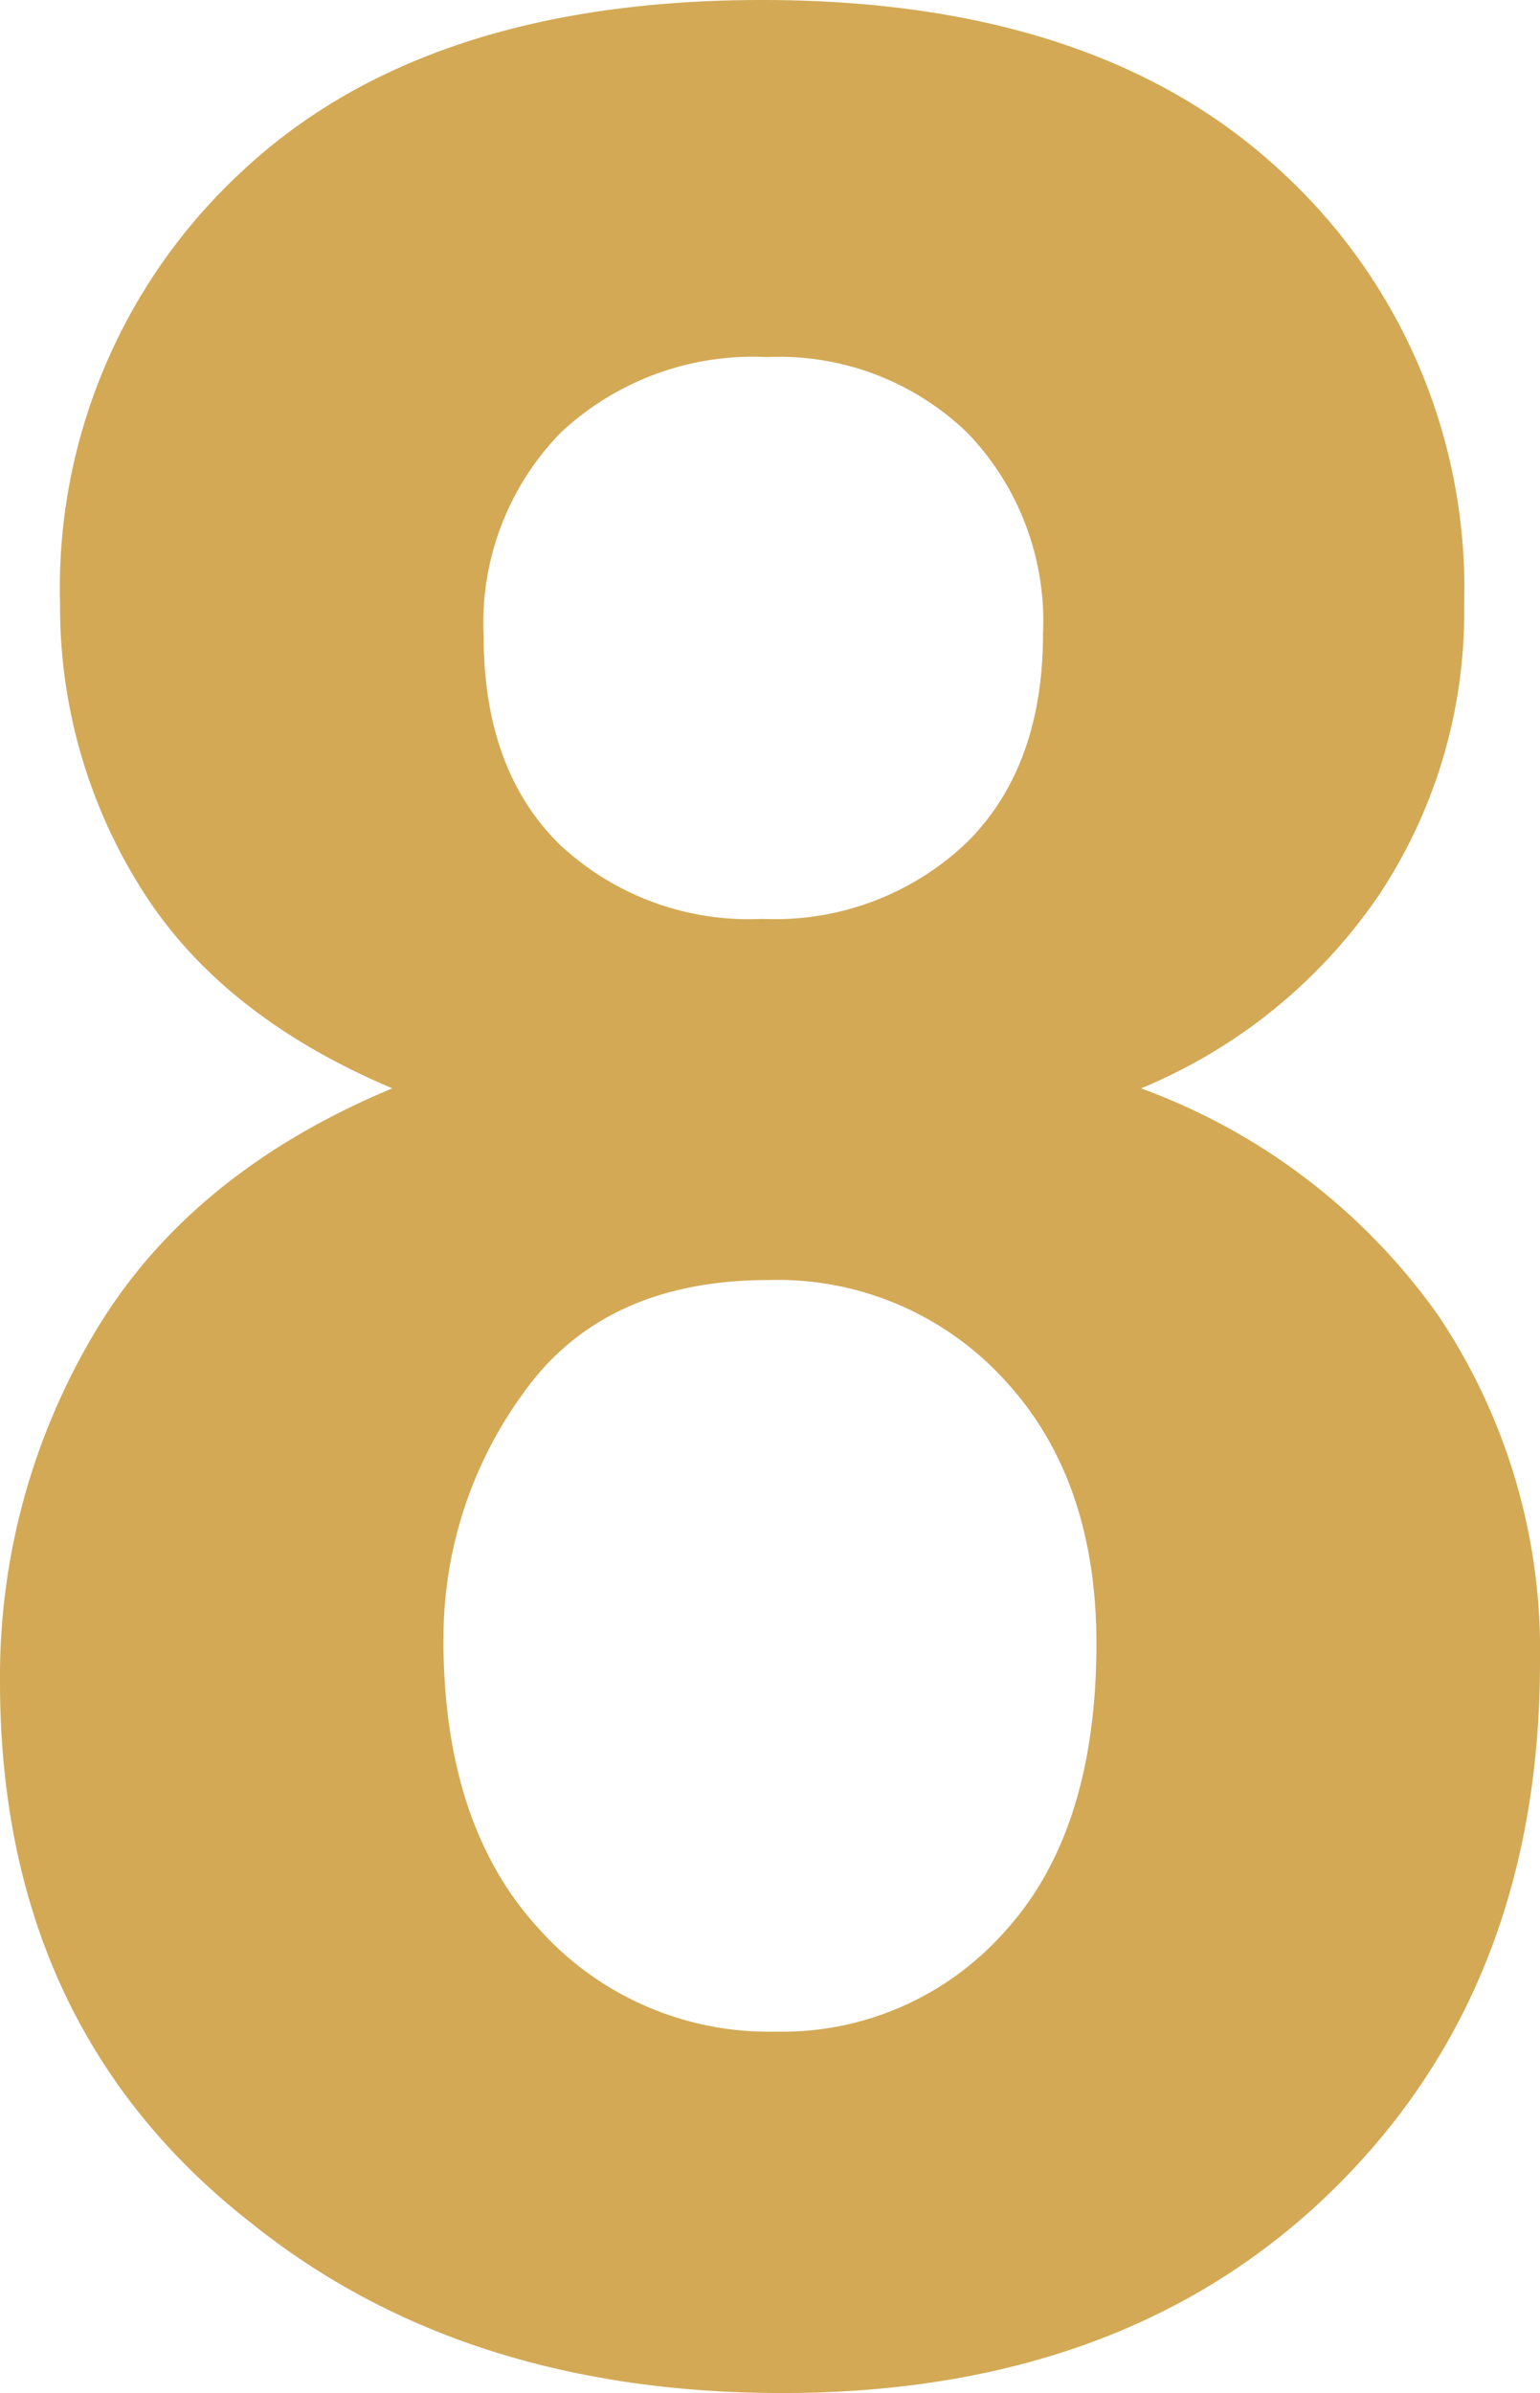 <svg xmlns="http://www.w3.org/2000/svg" width="65.119" height="101.118" viewBox="0 0 65.119 101.118"><defs><style>.a{fill:#d3a956;}</style></defs><path class="a" d="M22.146-53.339q-7.351-3.11-10.7-8.576A22.327,22.327,0,0,1,8.1-73.789a23.974,23.974,0,0,1,7.728-18.329q7.728-7.209,21.958-7.209,14.136,0,21.91,7.209a23.9,23.9,0,0,1,7.775,18.329,21.577,21.577,0,0,1-3.581,12.251,22.586,22.586,0,0,1-10.083,8.2,26.52,26.52,0,0,1,12.581,9.612A25.375,25.375,0,0,1,70.679-29.12q0,13.759-8.764,22.334T38.638,1.791q-13.476,0-22.429-7.162Q5.56-13.665,5.56-28.271A28.337,28.337,0,0,1,9.565-43.02Q13.57-49.758,22.146-53.339Zm3.864-19.13q0,5.654,3.2,8.811A11.687,11.687,0,0,0,37.79-60.5a11.751,11.751,0,0,0,8.623-3.2q3.251-3.2,3.251-8.858a11.465,11.465,0,0,0-3.2-8.481,11.465,11.465,0,0,0-8.481-3.2,11.878,11.878,0,0,0-8.717,3.2A11.5,11.5,0,0,0,26.01-72.469Zm-1.7,42.407q0,7.822,4.005,12.2a13.027,13.027,0,0,0,10.036,4.382,12.576,12.576,0,0,0,9.707-4.241q3.864-4.241,3.864-12.157,0-6.974-3.911-11.167a13,13,0,0,0-9.942-4.194q-6.974,0-10.366,4.759A17.557,17.557,0,0,0,24.313-30.062Z" transform="translate(-5.56 99.327)"/></svg>